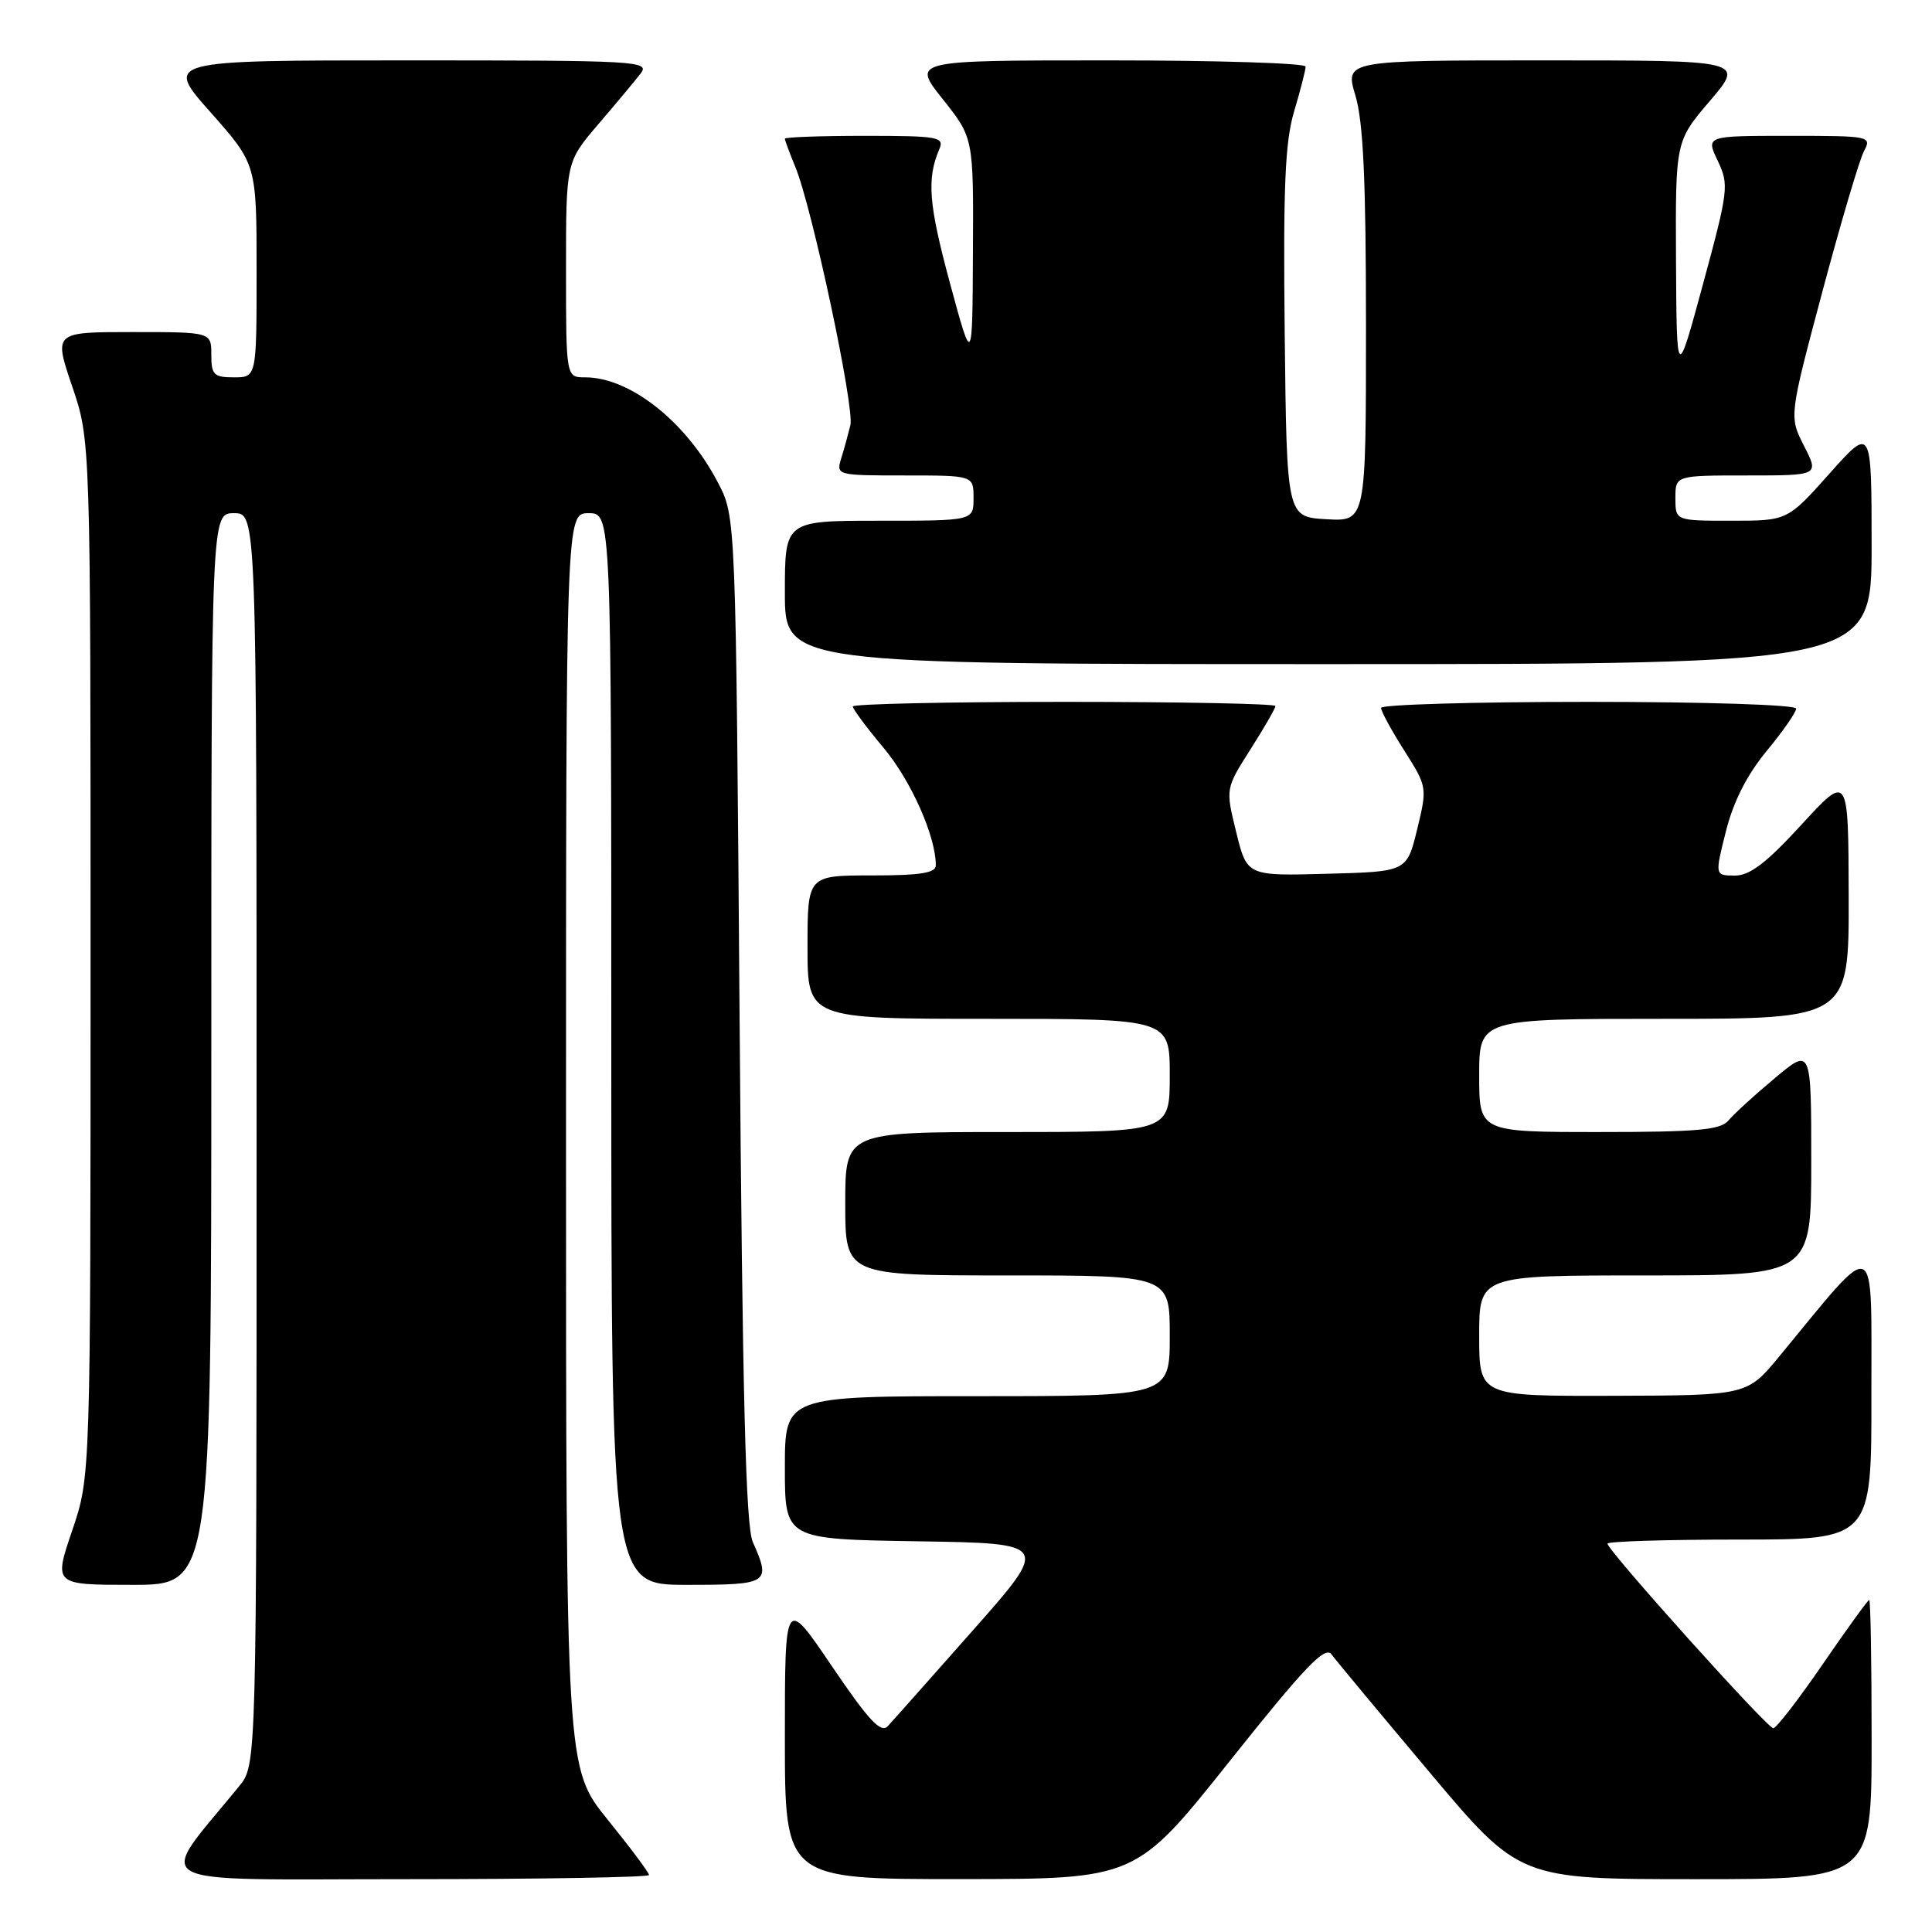 <?xml version="1.0" encoding="UTF-8" standalone="no"?>
<!DOCTYPE svg PUBLIC "-//W3C//DTD SVG 1.1//EN" "http://www.w3.org/Graphics/SVG/1.1/DTD/svg11.dtd" >
<svg xmlns="http://www.w3.org/2000/svg" xmlns:xlink="http://www.w3.org/1999/xlink" version="1.1" viewBox="0 0 256 256">
 <g >
 <path fill="currentColor"
d=" M 86.00 248.45 C 86.00 248.14 83.53 244.83 80.50 241.09 C 75.00 234.28 75.00 234.28 75.00 151.14 C 75.00 68.00 75.00 68.00 78.00 68.00 C 81.00 68.00 81.00 68.00 81.00 139.00 C 81.00 210.00 81.00 210.00 91.00 210.00 C 101.89 210.00 102.19 209.81 99.75 204.32 C 98.81 202.19 98.38 185.11 98.00 135.00 C 97.50 68.50 97.50 68.50 95.16 64.00 C 90.96 55.92 83.51 50.00 77.54 50.00 C 75.00 50.00 75.00 50.00 75.00 35.73 C 75.00 21.47 75.00 21.47 79.26 16.48 C 81.61 13.74 84.14 10.71 84.88 9.75 C 86.17 8.09 84.56 8.00 54.02 8.00 C 21.79 8.00 21.79 8.00 27.90 14.88 C 34.00 21.77 34.00 21.77 34.00 35.88 C 34.00 50.00 34.00 50.00 31.00 50.00 C 28.33 50.00 28.00 49.67 28.00 47.00 C 28.00 44.00 28.00 44.00 17.56 44.00 C 7.12 44.00 7.12 44.00 9.56 51.18 C 12.00 58.35 12.00 58.35 12.00 127.00 C 12.00 195.65 12.00 195.65 9.56 202.82 C 7.12 210.00 7.12 210.00 17.56 210.00 C 28.00 210.00 28.00 210.00 28.00 139.00 C 28.00 68.00 28.00 68.00 31.00 68.00 C 34.00 68.00 34.00 68.00 34.00 150.92 C 34.00 233.85 34.00 233.85 31.70 236.67 C 20.62 250.28 18.32 249.00 53.88 249.00 C 71.55 249.00 86.00 248.75 86.00 248.45 Z  M 162.93 233.37 C 172.90 220.85 175.57 218.05 176.43 219.21 C 177.02 220.01 182.86 227.04 189.42 234.83 C 201.33 249.00 201.33 249.00 224.67 249.00 C 248.00 249.00 248.00 249.00 248.00 230.50 C 248.00 220.32 247.86 212.00 247.68 212.00 C 247.51 212.00 244.74 215.82 241.53 220.50 C 238.32 225.18 235.37 229.00 234.97 229.00 C 234.17 229.00 213.00 205.43 213.00 204.54 C 213.00 204.24 220.88 204.00 230.50 204.00 C 248.00 204.00 248.00 204.00 247.97 184.75 C 247.94 163.28 248.98 163.71 235.79 179.70 C 231.50 184.90 231.50 184.90 213.75 184.95 C 196.00 185.00 196.00 185.00 196.00 177.00 C 196.00 169.00 196.00 169.00 218.00 169.00 C 240.00 169.00 240.00 169.00 240.00 153.91 C 240.00 138.81 240.00 138.81 235.15 142.88 C 232.48 145.11 229.72 147.63 229.03 148.47 C 227.98 149.73 224.91 150.00 211.88 150.00 C 196.00 150.00 196.00 150.00 196.00 142.50 C 196.00 135.00 196.00 135.00 220.50 135.00 C 245.00 135.00 245.00 135.00 244.96 118.75 C 244.92 102.50 244.92 102.50 238.71 109.27 C 234.03 114.37 231.85 116.03 229.86 116.02 C 227.22 116.00 227.22 116.00 228.70 110.12 C 229.69 106.20 231.49 102.66 234.09 99.51 C 236.24 96.91 238.00 94.38 238.00 93.89 C 238.00 93.39 225.93 93.00 210.50 93.00 C 195.38 93.00 183.00 93.36 183.00 93.80 C 183.00 94.25 184.38 96.79 186.07 99.45 C 189.12 104.26 189.13 104.33 187.78 109.90 C 186.41 115.50 186.41 115.50 175.82 115.78 C 165.23 116.07 165.23 116.07 163.81 110.28 C 162.38 104.50 162.38 104.50 165.69 99.30 C 167.51 96.44 169.00 93.85 169.00 93.55 C 169.00 93.25 156.40 93.00 141.00 93.00 C 125.60 93.00 113.00 93.28 113.00 93.61 C 113.00 93.95 114.85 96.43 117.10 99.12 C 120.73 103.46 124.00 110.82 124.00 114.66 C 124.00 115.68 121.94 116.00 115.50 116.00 C 107.00 116.00 107.00 116.00 107.00 125.50 C 107.00 135.00 107.00 135.00 131.00 135.00 C 155.00 135.00 155.00 135.00 155.00 142.50 C 155.00 150.00 155.00 150.00 133.50 150.00 C 112.00 150.00 112.00 150.00 112.00 159.50 C 112.00 169.00 112.00 169.00 133.50 169.00 C 155.00 169.00 155.00 169.00 155.00 177.00 C 155.00 185.00 155.00 185.00 129.50 185.00 C 104.00 185.00 104.00 185.00 104.00 194.48 C 104.00 203.95 104.00 203.95 121.55 204.23 C 139.10 204.50 139.10 204.50 128.94 216.00 C 123.35 222.32 118.26 228.06 117.62 228.74 C 116.71 229.70 115.07 227.92 110.23 220.78 C 104.00 211.58 104.00 211.58 104.00 230.29 C 104.00 249.00 104.00 249.00 127.25 248.99 C 150.50 248.98 150.50 248.98 162.93 233.37 Z  M 248.00 72.25 C 247.99 56.50 247.99 56.50 242.42 62.75 C 236.84 69.00 236.84 69.00 229.42 69.00 C 222.00 69.00 222.00 69.00 222.00 66.00 C 222.00 63.00 222.00 63.00 231.52 63.00 C 241.04 63.00 241.04 63.00 239.05 59.10 C 237.06 55.20 237.06 55.20 241.48 38.62 C 243.92 29.50 246.39 21.13 246.99 20.02 C 248.04 18.05 247.80 18.00 237.05 18.00 C 226.03 18.00 226.03 18.00 227.61 21.31 C 229.12 24.48 229.03 25.20 225.68 37.56 C 222.17 50.50 222.17 50.50 222.08 34.61 C 222.00 18.72 222.00 18.72 226.58 13.36 C 231.15 8.00 231.15 8.00 204.68 8.00 C 178.20 8.00 178.20 8.00 179.60 12.66 C 180.64 16.14 181.00 23.88 181.00 43.21 C 181.00 69.10 181.00 69.10 175.75 68.80 C 170.50 68.50 170.50 68.50 170.23 44.18 C 170.02 24.75 170.27 18.83 171.48 14.75 C 172.32 11.94 173.00 9.27 173.00 8.82 C 173.00 8.37 161.26 8.00 146.91 8.00 C 120.83 8.00 120.83 8.00 124.91 13.13 C 129.00 18.26 129.00 18.26 128.92 33.38 C 128.85 48.50 128.85 48.50 125.87 37.50 C 123.04 27.02 122.78 23.70 124.47 19.75 C 125.15 18.15 124.33 18.00 114.61 18.00 C 108.77 18.00 104.00 18.17 104.00 18.38 C 104.00 18.59 104.62 20.27 105.39 22.13 C 107.61 27.52 113.25 53.99 112.68 56.35 C 112.39 57.53 111.85 59.51 111.46 60.75 C 110.78 62.97 110.89 63.00 119.88 63.00 C 129.00 63.00 129.00 63.00 129.00 66.00 C 129.00 69.00 129.00 69.00 116.50 69.00 C 104.00 69.00 104.00 69.00 104.00 78.50 C 104.00 88.00 104.00 88.00 176.00 88.00 C 248.00 88.00 248.00 88.00 248.00 72.25 Z "/>
</g>
</svg>
